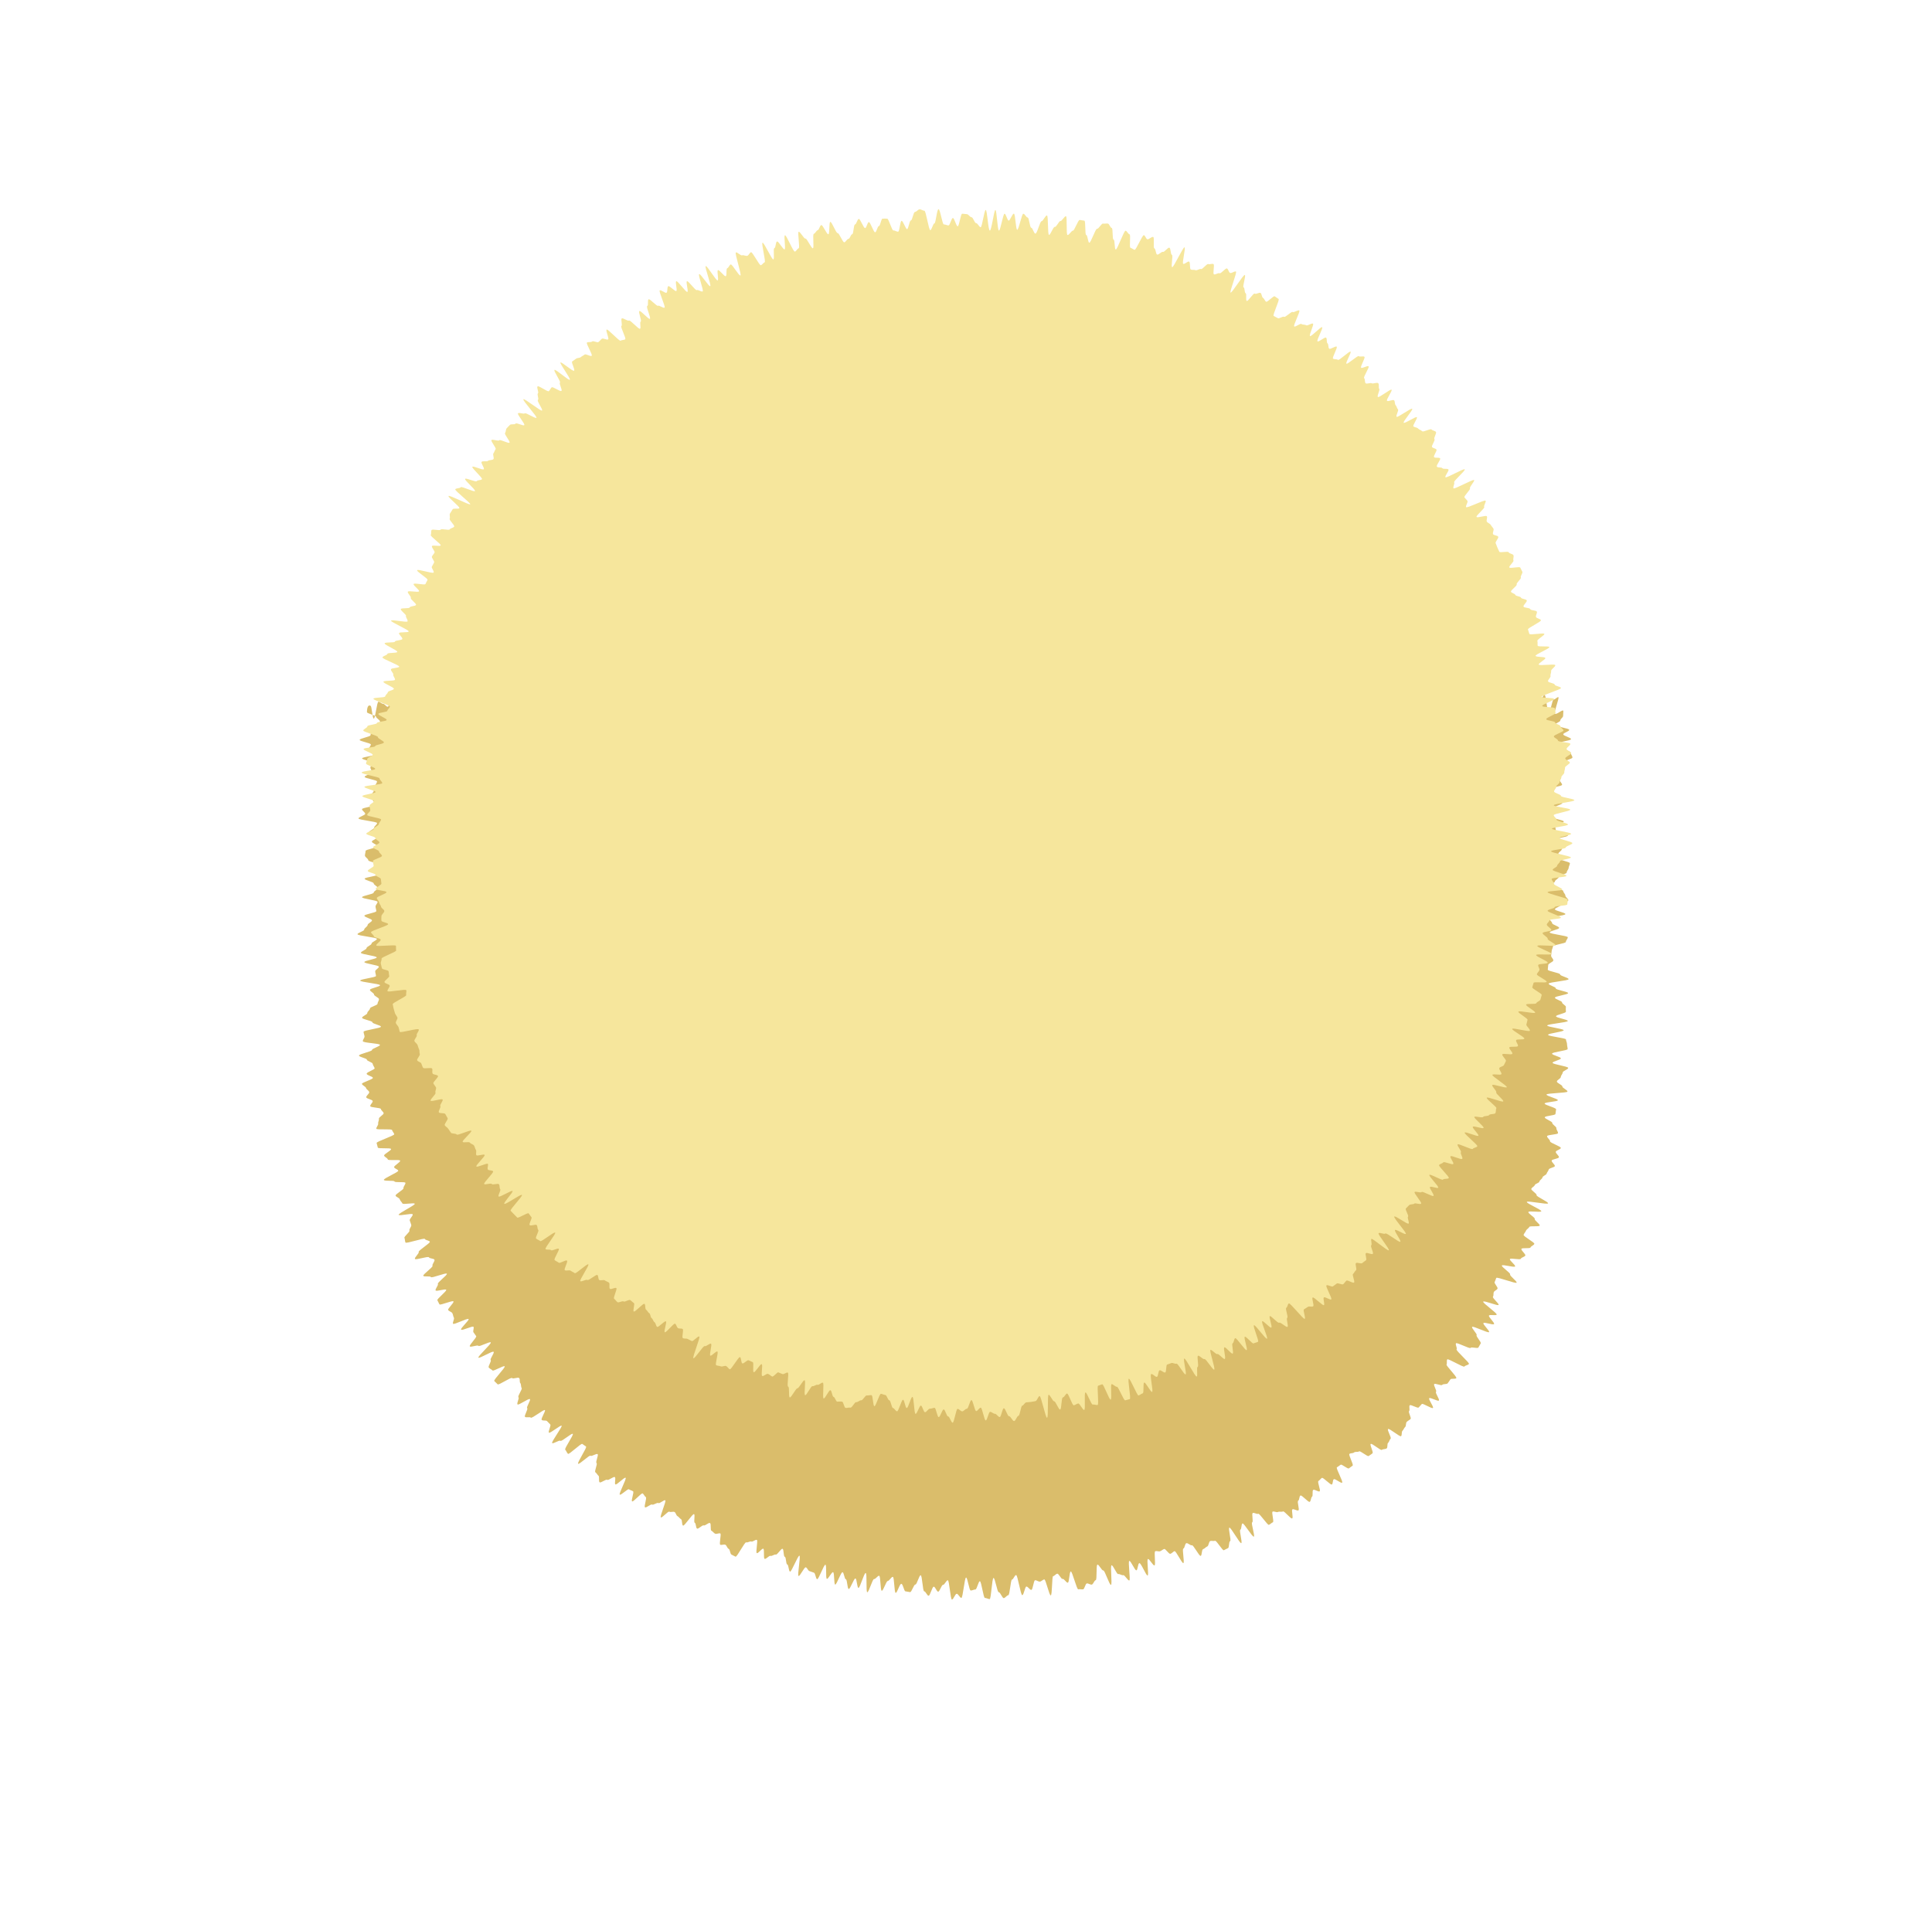 <?xml version="1.0" encoding="UTF-8"?>
<svg id="_圖層_2" data-name="圖層 2" xmlns="http://www.w3.org/2000/svg" viewBox="0 0 468.58 463.32">
  <defs>
    <style>
      .cls-1 {
        fill: #f6e69c;
        filter: drop-shadow(5px 20px 30px rgb(0 0 0 / 0.5));
      }

      .cls-2 {
        fill: #dabd6b;
      }
    </style>
  </defs>
  <path class="cls-2" d="M380.23,254.47c0,.38-3.79,.74-3.8,1.12s2.13,.77,2.13,1.15-2,.71-2,1.08,3.8,.86,3.79,1.24-1.31,.72-1.33,1.09-.45,.74-.47,1.12-.92,.7-.95,1.08,1.35,.84,1.33,1.21,1.27,.86,1.24,1.23-5.06,.36-5.09,.73,2.79,1,2.76,1.37-3.17,.44-3.21,.81,2.82,1,2.78,1.41-.12,.75-.16,1.12-2.54,.44-2.59,.81,1.87,1,1.82,1.36,1.05,.91,1,1.28,.44,.83,.39,1.2-2.59,.36-2.65,.73,.78,.89,.72,1.25,2.69,1.25,2.62,1.62-1.16,.57-1.23,.93,.83,.95,.76,1.32-1.67,.44-1.75,.81,.84,1,.77,1.33-1.4,.47-1.49,.84-.42,.67-.51,1-.94,.55-1,.91-.66,.61-.75,1-1,.5-1.12,.86-.74,.56-.84,.92,1.38,1.15,1.27,1.51,2.89,1.62,2.79,2-5-.71-5.15-.35,3.62,1.9,3.51,2.26-3-.17-3.13,.19,1.66,1.33,1.54,1.68,1.32,1.26,1.2,1.61-2.39,0-2.52,.33-.67,.56-.8,.91-.45,.63-.58,1,2.73,1.85,2.6,2.2-.79,.52-.93,.87-2.06,0-2.2,.35,1.09,1.27,.94,1.61-.94,.43-1.09,.78-2.49-.26-2.64,.08,1.41,1.44,1.25,1.78-3.05-.56-3.2-.22,2.17,1.82,2,2.16,1.73,1.67,1.57,2-4.77-1.49-4.93-1.15-.23,.7-.4,1,.87,1.27,.7,1.61-.7,.46-.88,.8,0,.81-.22,1.14,1.55,1.7,1.36,2-3.55-1.13-3.73-.8,3.46,2.83,3.27,3.15-1.68-.09-1.87,.23,1.43,1.74,1.23,2.06-2.37-.55-2.57-.23,1.56,1.86,1.36,2.18-3.89-1.57-4.1-1.26,1.28,1.71,1.08,2,1.19,1.7,1,2-.36,.68-.57,1-1.67-.22-1.89,.09-3.33-1.42-3.54-1.11,.36,1.15,.14,1.46,3.19,3.24,3,3.54-.86,.33-1.09,.63-3.93-2-4.16-1.73,0,1-.18,1.25,2.6,3,2.37,3.3-1.21,0-1.44,.31-.41,.65-.65,.94-1.08,.09-1.32,.38-1.71-.46-1.95-.18,.69,1.58,.44,1.87,.94,1.83,.69,2.11-2.09-.84-2.34-.56,1.15,2.08,.9,2.36-2.45-1.22-2.7-.95-.5,.57-.76,.84-1.9-.8-2.16-.53,.1,1.14-.16,1.4,.62,1.67,.35,1.93-.65,.42-.92,.69-.11,1-.38,1.23-.39,.69-.66,.94-.07,1.05-.34,1.3-2.87-2-3.15-1.73,.89,2.09,.61,2.34-.32,.77-.6,1-.06,1.09-.34,1.34-.9,.13-1.18,.37-2.41-1.68-2.7-1.44,.72,2,.43,2.27-.63,.43-.92,.66-2.05-1.35-2.34-1.12-.91,0-1.21,.26-.83,.12-1.12,.35,1.07,2.62,.77,2.85l-.9,.66c-.3,.22-1.74-1.1-2-.88s-.61,.41-.91,.63,1.58,3.51,1.27,3.72-1.66-1-2-.84-.18,1.07-.49,1.28-2.12-1.81-2.43-1.6-.51,.56-.83,.76,.61,2.3,.3,2.5-1.25-.55-1.56-.35,0,1.45-.29,1.65-.24,1.05-.56,1.25-1.92-1.72-2.25-1.53-.22,1.07-.55,1.26,.38,2.15,.06,2.34-1.13-.44-1.45-.25,.26,2-.07,2.2-1.9-1.87-2.23-1.69-.88-.05-1.21,.13-1-.26-1.31-.08,.41,2.4,.07,2.57-.62,.46-.95,.63-2.27-2.86-2.61-2.69-1-.35-1.32-.18,.2,2.11-.14,2.27,.74,3.3,.4,3.46-2.4-3.35-2.74-3.2-.19,1.36-.53,1.52,.56,3.11,.22,3.26-2.53-3.91-2.88-3.76,.53,3.12,.18,3.27-.17,1.56-.52,1.71-.68,.35-1,.5-1.79-2.43-2.14-2.29-.82-.07-1.17,.07-.36,1.17-.71,1.3-.6,.52-1,.65-.25,1.51-.6,1.64-1.77-2.71-2.12-2.58-1-.62-1.36-.5-.37,1.19-.72,1.31,.34,3.4,0,3.52-1.78-3-2.14-2.9-.6,.53-1,.64-1.17-1.27-1.52-1.16-.64,.44-1,.55-.8-.15-1.16,0,.18,3.32-.18,3.43-1.23-1.65-1.59-1.55,.28,3.92-.08,4-1.6-3.11-2-3-.35,1.65-.72,1.74-1.35-2.37-1.72-2.28,.35,4.65,0,4.74-1.1-1.37-1.47-1.28-.85-.35-1.22-.27-1.24-2.21-1.61-2.13,.22,4.67-.15,4.75-1.5-3.58-1.86-3.5-1.05-1.48-1.42-1.41-.05,3.7-.42,3.77-.58,1-.95,1.07-.83-.34-1.2-.28-.54,1.37-.91,1.43-.8-.09-1.17,0-1.44-4.39-1.81-4.33-.35,2.66-.72,2.72-.89-1-1.26-.91-.93-1.32-1.3-1.27-.67,.56-1,.6-.2,4.61-.58,4.66-1.2-3.92-1.57-3.87-.7,.49-1.07,.53-.79-.37-1.16-.33-.53,2.31-.91,2.34-.83-.85-1.2-.81-.6,2.05-1,2.08-1.11-4.89-1.49-4.87-.66,1.07-1,1.09-.53,3.78-.9,3.8-.73,.68-1.1,.7-.83-1.44-1.21-1.42-.89-3.49-1.27-3.47-.57,5.12-.94,5.13-.78-.29-1.15-.28-.85-4.05-1.22-4.05-.72,2-1.09,2-.75,.25-1.13,.25-.76-3.15-1.13-3.15-.77,4.94-1.14,4.94-.75-1-1.13-1-.79,1.41-1.16,1.4-.63-4.66-1-4.68-.77,1.12-1.15,1.11-.82,1.67-1.19,1.66-.69-1.19-1.07-1.21-.88,2.22-1.25,2.2-.7-1.06-1.07-1.08-.47-3.86-.85-3.89-.91,2.28-1.29,2.25-.91,1.88-1.28,1.84-.75-.15-1.12-.19-.58-1.78-1-1.82-1,2.23-1.37,2.19-.32-3.84-.69-3.88-.87,1-1.24,1-1.08,2.42-1.45,2.37-.26-3.59-.63-3.64-.87,.86-1.24,.8-1.27,3.25-1.64,3.2,0-4.61-.39-4.67-1.38,3.68-1.75,3.61-.37-2.21-.74-2.28-1.25,2.62-1.62,2.55-.34-2.29-.7-2.36-.44-1.64-.81-1.71-1.4,3-1.76,3-.16-2.88-.52-3-1.15,1.69-1.51,1.61,0-3.34-.36-3.43-1.63,3.6-2,3.51-.41-1.48-.78-1.58-.7-.27-1.07-.37-.55-.83-.91-.93-1.39,2.2-1.75,2.1,.57-4.82,.21-4.92-1.92,4-2.28,3.87-.31-1.63-.67-1.74-.24-1.75-.6-1.86-.2-1.82-.55-1.94-1.26,1.51-1.62,1.4-.92,.43-1.28,.31-1.08,.85-1.43,.73,0-2.34-.34-2.46-1.21,1.19-1.56,1.07,.33-3.08,0-3.21-1,.53-1.33,.4-.91,.32-1.26,.19-2.22,3.62-2.57,3.48-.68-.37-1-.51-.32-1.24-.67-1.38-.47-.85-.81-1-.88,.12-1.22,0,.3-2.59,0-2.74-.91,.21-1.25,.06-.56-.57-.9-.72,0-1.71-.36-1.87-1.16,.73-1.5,.57-1.28,.94-1.62,.78-.22-1.24-.56-1.41,.15-1.93-.19-2.1-2.34,3-2.67,2.78-.14-1.37-.47-1.55-.54-.58-.87-.75-.39-.84-.72-1-.92,.12-1.25-.07-1.73,1.56-2.06,1.38,1.4-4,1.07-4.15-1.35,.86-1.67,.67-1.2,.56-1.52,.37-1.4,.86-1.72,.67,.51-2.28,.19-2.48-.45-.69-.76-.89-2.25,2.13-2.56,1.93,.54-2.24,.23-2.45-.72-.27-1-.48-1.91,1.5-2.22,1.29,1.72-3.88,1.41-4.09-2.17,1.83-2.47,1.61,.17-1.55-.14-1.77-1.55,.88-1.85,.66-1.54,.82-1.84,.6,0-1.35-.26-1.57-.47-.65-.77-.87,.58-2,.28-2.24,.55-1.92,.26-2.15-1.42,.62-1.72,.39-2.69,2.17-3,1.94,2.21-3.93,1.92-4.17-.62-.4-.91-.64-3.18,2.64-3.47,2.4-.39-.72-.67-1,2.11-3.59,1.83-3.84-2.69,1.94-3,1.69-1.72,.79-2,.54,2.56-4,2.29-4.21-2.8,1.94-3.07,1.69,.58-1.74,.31-2-.51-.55-.78-.81-1,0-1.28-.29,1-2.12,.77-2.38-3.15,2.11-3.41,1.84-1.16,.07-1.42-.2,.79-1.84,.53-2.11,.92-1.92,.66-2.19-2.74,1.57-3,1.29,.48-1.48,.22-1.75,1-1.95,.78-2.23-.08-.92-.33-1.2,0-.94-.28-1.22-1.46,.3-1.71,0-3.25,1.81-3.5,1.52-.57-.51-.82-.8,2.76-3.27,2.52-3.56-2.71,1.26-2.94,1-.69-.41-.92-.71,.7-1.51,.47-1.81,.94-1.67,.71-2-3.46,1.71-3.69,1.41,3.25-3.39,3-3.69-2.76,1.13-3,.83-1.86,.42-2.08,.12,1.76-2.19,1.54-2.49-.44-.6-.65-.91,.18-1,0-1.33-2.77,1-3,.67,2-2.24,1.81-2.56-3.56,1.45-3.76,1.14,.39-1.16,.19-1.48-.18-.78-.38-1.1-.76-.42-1-.73,1.48-1.79,1.28-2.11-3.19,1-3.38,.72-.33-.7-.52-1,2.33-2.22,2.14-2.54-2.37,.48-2.56,.16,.72-1.26,.54-1.59,2.36-2.14,2.18-2.47-3.69,1.15-3.87,.82-1.68,0-1.85-.31,2.41-2.1,2.24-2.43,.64-1.15,.47-1.48-1.17-.24-1.34-.58-3.22,.73-3.39,.39,1.07-1.35,.91-1.69,2.85-2.14,2.7-2.48-1.06-.33-1.21-.67-4.55,1.21-4.7,.86-.11-.79-.25-1.13,1.36-1.41,1.21-1.76,.58-1,.44-1.4-.22-.71-.36-1.06,.85-1.14,.71-1.49-3.26,.47-3.4,.12,4-2.32,3.91-2.67-2.84,.26-3-.09-.53-.61-.65-1-.82-.51-1-.87,2-1.47,1.91-1.83,.58-1,.46-1.31-2.53,0-2.64-.32-2.47,0-2.58-.38,3.6-1.88,3.49-2.24-.94-.49-1-.85,1.56-1.21,1.46-1.57-2.93,.05-3-.31-.8-.57-.89-.93,1.78-1.23,1.69-1.59-3.13,0-3.22-.36-.2-.74-.29-1.1,4.37-1.78,4.28-2.14-.45-.64-.53-1-3.73,0-3.81-.32,.51-.88,.44-1.24,.25-.82,.18-1.19,1.22-1,1.15-1.35-.61-.64-.67-1-2.52-.33-2.58-.7,.65-.87,.59-1.24-1.51-.54-1.56-.91,.78-.88,.72-1.25-.72-.67-.77-1-.94-.66-1-1,2.7-1.09,2.66-1.46-1.47-.59-1.51-1,2-1,1.93-1.33-.43-.71-.47-1.08-1.38-.64-1.41-1-1.88-.62-1.91-1,3.18-1,3.16-1.36,1.94-.85,1.92-1.23-4.15-.47-4.15-.9,.43-.78,.41-1.15-.22-.75-.23-1.13,4.22-.86,4.21-1.23-2.06-.7-2.06-1.07-2.5-.72-2.51-1.1,1.26-.76,1.26-1.14,.66-.75,.66-1.12,1.82-.76,1.82-1.13,.36-.75,.36-1.12-1.2-.76-1.2-1.13-1-.75-1-1.13,2.46-.75,2.46-1.12-4.82-.75-4.82-1.13,3.83-.75,3.83-1.12-.19-.75-.19-1.13,.89-.75,.89-1.12-3.52-.75-3.52-1.12,3-.76,3-1.13-3.84-.75-3.84-1.12,1.37-.76,1.37-1.13,1.22-.75,1.22-1.12,1.29-.75,1.29-1.12-4.7-.76-4.7-1.13,1.62-.75,1.62-1.12,.83-.75,.83-1.12,1.06-.76,1.06-1.13-1.84-.75-1.84-1.12,2.89-.75,2.89-1.12-.19-.75-.19-1.12,.5-.76,.5-1.13-3.77-.75-3.77-1.12,2.82-.75,2.82-1.12,1-.75,1-1.12-1-.75-1-1.12-2.19-.76-2.19-1.13,3.67-.75,3.67-1.12-.8-.75-.8-1.12,.7-.75,.7-1.12-2.69-.76-2.69-1.13-.81-.75-.81-1.13,.16-.75,.16-1.12,2.87-.76,2.87-1.13-1.35-.76-1.35-1.13,1.46-.75,1.46-1.12-2.18-.76-2.18-1.13,1.27-.75,1.27-1.13,.72-.75,.72-1.12-4.51-.75-4.51-1.12,1.62-.76,1.62-1.13-.77-.75-.77-1.12,3.4-.75,3.4-1.12-.78-.75-.78-1.12-.38-.75-.38-1.12,.61-.75,.61-1.12,.34-.75,.34-1.12,.45-.76,.45-1.12-3-.76-3-1.12,1.79-.76,1.79-1.13-.4-.75-.4-1.12,.57-.76,.57-1.12-2.58-.76-2.58-1.12,3.94-.76,3.94-1.12-2.32-.76-2.32-1.12,.5-.76,.5-1.12-2.71-.76-2.71-1.12,2.63-.77,2.63-1.12,.27-.77,.27-1.12,2.15-.77,2.15-1.12-.12-.78-.12-1.12-.93-.79-.93-1.11-2.23-.83-2.23-1.12c0-1.31,.38-1.86,.85-1.56,.36,0,.42,3.1,.81,3.1s.74-4.08,1.12-4.08,.75,.5,1.13,.5,.74,.72,1.13,.72,.73-2.54,1.12-2.54,.75,4.68,1.13,4.68,.73-4.12,1.11-4.12,.75,.54,1.13,.54,.75,1.68,1.13,1.68,.74-1.46,1.12-1.46,.75,.79,1.12,.79,.76,2.92,1.14,2.92,.73-4.78,1.1-4.78,.75-.2,1.13-.2,.75,2.77,1.13,2.77,.75,1.12,1.13,1.12,.75,.11,1.13,.11,.73-1.53,1.11-1.53,.74-1.63,1.12-1.63,.76,3.34,1.14,3.34,.73-3.87,1.1-3.87,.76,1,1.13,1,.76,2.28,1.14,2.28,.75,.28,1.12,.28,.75-.51,1.12-.51,.75-1.35,1.12-1.35,.74-1.07,1.12-1.07,.75,.17,1.13,.17,.74-.94,1.12-.94,.76,3.52,1.14,3.51,.74-.51,1.12-.52,.76,1.88,1.13,1.88,.75-.34,1.13-.35,.75,.06,1.12,.06,.73-3.58,1.11-3.58,.76,2.14,1.13,2.14,.75-.41,1.13-.41,.75,.43,1.12,.43,.76,1.84,1.14,1.84,.72-5.52,1.09-5.52,.76,1.52,1.14,1.52,.74-.72,1.12-.72,.76,2.1,1.14,2.1,.73-2.13,1.11-2.14,.75-.5,1.12-.5,.78,5,1.16,5,.73-2.37,1.11-2.37,.73-2.56,1.11-2.56,.75,.7,1.13,.7,.75,.56,1.13,.56,.75,1.17,1.13,1.17,.73-2.45,1.11-2.45,.76,1.78,1.13,1.77,.75,.18,1.12,.18,.76,.9,1.13,.89,.75-.17,1.12-.18,.76,1.27,1.13,1.27,.72-4.07,1.1-4.07,.78,5.05,1.15,5.05,.73-3.45,1.1-3.46,.77,2.78,1.14,2.78,.73-4.1,1.1-4.1,.75,.86,1.13,.86,.75,.64,1.12,.64,.77,3.62,1.15,3.62,.72-5.33,1.09-5.33,.76,2.17,1.14,2.17,.74-.34,1.12-.35,.74-1.18,1.12-1.18,.75,1.68,1.13,1.68,.75,1.14,1.13,1.14,.75-.08,1.12-.08,.76,.93,1.13,.93,.74-2.32,1.11-2.32,.75-1.36,1.12-1.36,.76,2.06,1.14,2.06,.75,1.45,1.13,1.44,.73-3.14,1.11-3.14,.77,3.84,1.14,3.84,.74-1.55,1.12-1.55,.76,1.62,1.13,1.62,.74-2.06,1.12-2.06,.74-1.94,1.11-1.94,.76,2.09,1.14,2.09,.74-2.24,1.11-2.24,.76,1.91,1.14,1.9,.76,2.49,1.14,2.49,.72-5.44,1.09-5.44,.77,2.77,1.14,2.76,.76,1.21,1.14,1.21,.73-4.18,1.1-4.18,.78,5.28,1.16,5.28,.75,.4,1.12,.39,.74-3.58,1.11-3.58,.76,.89,1.13,.88,.76,1.28,1.14,1.28,.75,.94,1.13,.94,.73-2.45,1.11-2.46,.75-.53,1.12-.53,.76,2.37,1.14,2.37,.73-3.72,1.1-3.73,.76,2,1.14,2,.75,.21,1.12,.2,.77,2.56,1.14,2.56,.73-5.4,1.1-5.4,.78,5.18,1.15,5.18,.75-.17,1.13-.17,.73-3.43,1.11-3.43,.76,2.4,1.13,2.39,.76,.39,1.13,.38,.76,.51,1.13,.5,.75-.56,1.13-.57,.75,.68,1.13,.68,.73-4.29,1.1-4.29,.77,3,1.14,3,.75-1.07,1.13-1.07,.73-2.83,1.11-2.83,.77,4.51,1.15,4.51,.74-.63,1.12-.63,.76,1,1.13,1,.75-1,1.12-1,.76,1.66,1.14,1.66,.73-4.51,1.11-4.51,.76,3.46,1.14,3.45,.75-.6,1.12-.6,.76-.06,1.13-.06,.75-.72,1.13-.72,.75,.87,1.13,.87,.76,1.35,1.14,1.35,.73-4.7,1.11-4.7,.75-.28,1.12-.28,.76-.14,1.13-.14,.75-.37,1.13-.37,.77,4.48,1.15,4.48,.75,.41,1.13,.41,.75-2.53,1.12-2.53,.76,1.14,1.14,1.13,.76,2.08,1.14,2.08,.74-1.56,1.12-1.56,.76,.83,1.13,.83,.75-1.41,1.13-1.41,.74-2.25,1.12-2.25,.76,2.18,1.14,2.18,.75-.73,1.12-.73,.77,2.16,1.14,2.15,.74-3.19,1.12-3.19,.76,1.6,1.14,1.6,.74-3.17,1.12-3.17,.76,2.21,1.13,2.21,.75-1.66,1.13-1.66,.76,2,1.14,2,.74-1.44,1.12-1.44,.77,3.3,1.14,3.29,.76-.33,1.13-.34,.76,.1,1.13,.1,.76,.74,1.14,.74,.74-3.62,1.12-3.62,.75-.82,1.12-.82,.76,2.29,1.14,2.29,.76,.14,1.13,.14,.75-2.08,1.13-2.08,.76,1.36,1.13,1.36,.77,3.48,1.14,3.48,.75-3.08,1.13-3.08,.75-.13,1.13-.13,.75-1.69,1.12-1.69,.77,3.83,1.14,3.82,.76,.77,1.14,.77,.75-.67,1.12-.67,.75-4.55,1.13-4.55,.76,5.33,1.14,5.33,.75-2.64,1.12-2.64,.76-1.4,1.13-1.41,.76,3.73,1.14,3.73,.75-4.76,1.12-4.76,.76,.49,1.13,.49,.76-.49,1.14-.49,.75,2,1.13,2,.75-2.22,1.13-2.22,.75,2.37,1.13,2.37,.69-1.67,1.08-1.67,.76,.52,1.13,.52,.76,4,1.14,4,.75-.55,1.13-.55,.75,.44,1.13,.44,.75-4.57,1.13-4.57,.75,.59,1.13,.59,.75-1.16,1.13-1.16,.75,.27,1.13,.27,.75,2,1.13,2,.75-.47,1.13-.47,.76,3.39,1.13,3.39,.76-3.94,1.13-3.94,.76,3.81,1.13,3.81,.76-5.35,1.13-5.35,.78,2.02,1.13,2.02,.76,.32,1.13,.32,.76-.45,1.13-.45,.76,1.69,1.13,1.69,.76-2.6,1.13-2.6,.76,3.43,1.13,3.43,.76-4,1.14-4,.75,3.13,1.12,3.13,.75,1.26,1.13,1.26,.75,.1,1.13,.1,.76-3.82,1.13-3.82,.76,1.47,1.13,1.47,.76-2.35,1.14-2.35,.74,4.28,1.12,4.28,.75-1.81,1.13-1.81,.75,1.81,1.12,1.81,.76-3.17,1.14-3.17,.75,1.21,1.13,1.22,.74,2.84,1.12,2.84h1.12c.38,0,.77-3.8,1.14-3.8s.76-.67,1.13-.67,.74,4.37,1.12,4.37,.75,.23,1.12,.23,.77-2.71,1.14-2.71,.77-2.45,1.14-2.45,.74,2.62,1.12,2.62,.75-1.32,1.13-1.32,.75,1.23,1.12,1.23,.74,1.86,1.12,1.86,.75,.14,1.13,.14,.76-1.61,1.14-1.6,.77-2,1.14-2,.76-.79,1.14-.79,.72,4.71,1.1,4.71,.77-2.46,1.15-2.46,.76-.89,1.13-.88,.76-.53,1.14-.52,.74,.71,1.12,.72,.77-1.63,1.14-1.62,.74,2.28,1.11,2.28,.74,1.53,1.11,1.53,.78-2.87,1.16-2.87,.72,2.89,1.09,2.89,.75,.5,1.12,.5,.75-.21,1.13-.2,.76-.75,1.13-.74,.73,1.58,1.1,1.59,.75-.2,1.12-.19,.79-2.56,1.16-2.55,.75,.73,1.12,.74,.72,2.57,1.09,2.58,.8-3.42,1.17-3.41,.79-2.09,1.16-2.08,.67,5,1,5,.8-2.77,1.17-2.76,.76-.77,1.13-.76,.79-1.42,1.16-1.42,.65,4.55,1,4.55,.83-3.41,1.2-3.4,.77-.59,1.13-.58-1.21,3.95-.84,4c.37,.42,2.08-1.31,2.06-.58,0,.31-.05,.68-.06,1.12s-.66,.69-.67,1.1-1.3,.69-1.31,1.09,3.47,.81,3.46,1.21-1.43,.69-1.44,1.08,1.89,.78,1.88,1.17-3.18,.66-3.18,1,1.44,.78,1.43,1.16,1.7,.78,1.69,1.16,.4,.75,.4,1.13-2,.69-2,1.07-3.25,.68-3.26,1,.43,.76,.42,1.14,.75,.76,.75,1.14,1,.76,1,1.13,.59,.76,.58,1.14-3.08,.67-3.09,1,.21,.75,.21,1.13,1.93,.78,1.92,1.16,1,.76,1,1.14-1.8,.71-1.81,1.08-.39,.74-.4,1.12-.67,.73-.68,1.1,3.27,.81,3.26,1.19-2.06,.71-2.07,1.08,.14,.75,.14,1.13,2.93,.8,2.93,1.18-3.36,.68-3.36,1.06,3.4,.81,3.4,1.18-1.52,.72-1.53,1.1-.84,.73-.84,1.1,.08,.75,.08,1.12,2.74,.8,2.74,1.17-.3,.74-.31,1.12-.47,.73-.47,1.11-1.91,.71-1.91,1.09-.94,.73-.95,1.11-1.79,.72-1.8,1.09,3.83,.81,3.82,1.19,.52,.75,.52,1.13,.72,.76,.72,1.13-1.78,.72-1.78,1.1-1.46,.72-1.47,1.1,2.55,.78,2.54,1.16-3.92,.69-3.93,1.07,.71,.76,.71,1.13,1.71,.77,1.7,1.15-2.29,.72-2.29,1.1,4.4,.8,4.39,1.18-.46,.74-.47,1.12-3.13,.71-3.14,1.09-.29,.75-.3,1.12-.13,.76-.14,1.13,.55,.76,.54,1.14-1.24,.74-1.24,1.12-.11,.75-.11,1.13,3,.78,3,1.16,2.05,.77,2.05,1.15-4.83,.71-4.83,1.09,1.73,.76,1.72,1.14,3,.78,3,1.15-3.21,.73-3.21,1.11,1.73,.76,1.73,1.14,1,.76,.94,1.13,0,.75,0,1.13-2.39,.74-2.4,1.11,2.86,.77,2.86,1.14-5,.73-5,1.1,4,.77,4,1.15-3.79,.74-3.79,1.11,4.35,.76,4.35,1.13,.26,.75,.25,1.12,.15,.82,.15,1.19Z"/>
  <path class="cls-1" d="M376.84,197.75c0,.37,.7,.74,.7,1.11s2.75,.78,2.75,1.16-3.88,.67-3.89,1,4.66,.88,4.65,1.25-2.82,.66-2.84,1,3.15,.89,3.14,1.26-1.58,.69-1.6,1.07-3.53,.54-3.55,.91,4.8,1.15,4.8,1.49-2.62,.57-2.64,.94-.67,.7-.7,1.07-1.05,.65-1.08,1,3.38,1.08,3.34,1.45-3.53,.39-3.57,.76,.59,.81,.55,1.18,2,1,2,1.37-3.51,.3-3.56,.67,4.95,1.43,4.9,1.81-.07,.76-.12,1.14-3,.31-3.07,.68-1.64,.49-1.7,.86,3.3,1.31,3.23,1.68-2.72,.29-2.79,.66-.57,.64-.64,1,1.17,1,1.1,1.35-2,.35-2.1,.72,1.29,1,1.21,1.39,2,1.21,1.94,1.58-4.37-.22-4.45,.15,3.53,1.59,3.44,1.95-3.63-.11-3.72,.26,2.89,1.48,2.8,1.85-2.19,.21-2.29,.57,.38,.87,.28,1.23-.51,.63-.62,1,2.48,1.48,2.38,1.85-3.06-.11-3.17,.25-.22,.71-.32,1.07,2.4,1.52,2.29,1.88-.19,.74-.31,1.1-.84,.52-1,.88-2.35,0-2.47,.36,2.31,1.59,2.19,1.94-3.94-.59-4.07-.24,2.35,1.63,2.22,2-.15,.75-.28,1.1,1,1.18,.84,1.53-4.14-.8-4.27-.45,3.08,2,2.94,2.37-1.9,0-2,.39,.58,1.06,.44,1.4-1.94,0-2.08,.34,.88,1.19,.73,1.54-2.27-.2-2.43,.14,1,1.27,.87,1.61-.33,.67-.49,1-.95,.37-1.11,.71,.66,1.14,.5,1.48-2-.16-2.18,.17,3.66,2.67,3.49,3-3.34-.85-3.51-.52,1.12,1.42,.95,1.76,1.88,1.86,1.7,2.19-3.84-1.21-4-.88,2.51,2.24,2.33,2.56-.05,.86-.24,1.18-1.32,.13-1.51,.46-1.26,.14-1.45,.46-1.95-.28-2.14,0,2.43,2.34,2.24,2.66-2.41-.59-2.61-.27,1.55,1.86,1.35,2.17-3.12-1.08-3.32-.76,3.27,3,3.06,3.32-.9,.33-1.11,.64-3.45-1.4-3.66-1.09,1,1.59,.79,1.9,.55,1.29,.33,1.6-2.63-.92-2.85-.62,.89,1.56,.67,1.86-2.22-.69-2.44-.38-.78,.34-1,.64,2.58,2.86,2.35,3.16-1.17,.07-1.4,.37-3.07-1.44-3.3-1.14,2.37,2.81,2.14,3.1-1.78-.46-2-.16,1.09,1.85,.86,2.14-2.65-1.21-2.89-.92-1.46-.26-1.7,0,1.82,2.52,1.58,2.81-1.41-.23-1.65,0-1,.1-1.27,.38-.52,.52-.77,.8,.77,1.71,.52,2,.39,1.39,.13,1.66-3.21-2-3.47-1.7,3.06,3.93,2.8,4.2-2.36-1.21-2.62-.94,1.55,2.58,1.29,2.85-3.36-2.28-3.63-2-1.37-.34-1.64-.07,2.75,3.88,2.48,4.14-4-3-4.22-2.76,.22,1.3-.05,1.56,.66,1.8,.38,2.06-1.39-.41-1.67-.16,.33,1.48,0,1.73-.62,.44-.9,.68-1.22-.25-1.51,0,.31,1.5,0,1.74-.43,.66-.71,.9,.53,1.83,.24,2.07-1.56-.69-1.85-.45-.48,.62-.77,.85-1.27-.38-1.57-.15-.61,.44-.91,.67-1.29-.46-1.59-.23,1.46,3.18,1.17,3.4-1.48-.7-1.78-.47,.27,1.65,0,1.87-2.43-2.07-2.73-1.85,.43,1.91,.12,2.12-1-.07-1.28,.14-.64,.4-.95,.61,.49,2.09,.18,2.3-3.53-3.95-3.85-3.74-.3,.87-.62,1.07,.55,2.21,.23,2.42,.37,2,.05,2.19-1.63-1.19-2-1-2-1.79-2.28-1.59,.69,2.58,.36,2.77-1.87-1.72-2.2-1.53,1.49,4.05,1.16,4.23-2.83-3.46-3.16-3.27,1.28,3.81,1,4-.75,.23-1.08,.41-1.81-1.79-2.14-1.61,.77,3.06,.44,3.24-2.44-3.07-2.77-2.9-.28,1.08-.62,1.25,.33,2.32,0,2.49-1.65-1.67-2-1.51,.44,2.65,.1,2.81-1.47-1.34-1.81-1.19-1.33-1.12-1.67-1,1.26,4.62,.91,4.78-2-2.71-2.37-2.56-1.22-.95-1.56-.8,.27,2.54-.08,2.69,.09,2.21-.25,2.35-2.64-4.5-3-4.36,.66,3.7,.31,3.83-1.86-2.74-2.21-2.6-.89-.28-1.24-.14l-1,.36c-.35,.13-.14,1.79-.49,1.92s-1-.64-1.36-.52-.28,1.46-.64,1.58-1-.79-1.4-.67,.58,4.21,.22,4.32-1.54-2.38-1.9-2.26,0,2.51-.38,2.62-.67,.41-1,.52-2-4.17-2.36-4.07,.59,4.84,.23,4.95l-1.11,.29c-.36,.09-1.68-3.38-2-3.29s-1-.72-1.31-.62,.14,3.65-.22,3.74-1.69-3.81-2.05-3.72-.69,.27-1,.36,.26,4.58-.11,4.66-.82-.19-1.19-.11-1.39-3-1.76-2.93,.07,4.17-.3,4.24-1.09-1.64-1.46-1.57-.7,.38-1.07,.45-1.27-2.92-1.64-2.86-.6,.88-1,.94-.3,2.89-.67,2.95-1.07-2-1.44-2-1-1.63-1.35-1.58,0,5.52-.38,5.57-1.43-5.31-1.81-5.26-.6,1.17-1,1.22-.72,.16-1.1,.2l-1.11,.1c-.37,0-.67,.77-1,.81s-.55,2.42-.92,2.46-.67,1.24-1.05,1.27-.85-1.21-1.23-1.18-.88-1.94-1.26-1.92-.63,2.1-1,2.12-.8-.81-1.17-.79-.78-.48-1.16-.47-.68,2.07-1.06,2.08-.84-3.1-1.22-3.09-.73,.83-1.1,.83-.78-2.66-1.15-2.66-.73,2.09-1.11,2.09-.75,.63-1.13,.63-.74-.59-1.12-.6-.82,3.36-1.2,3.35-.72-1.51-1.1-1.52-.7-1.68-1.07-1.69-.84,1.88-1.21,1.86-.65-2.23-1-2.25-.76,.24-1.14,.21-.81,.87-1.18,.85-.64-1.57-1-1.6-.91,2-1.29,2-.38-4.07-.76-4.11-1,2.73-1.38,2.69-.54-2-.91-2-1.07,2.84-1.44,2.8-.67-.76-1-.8-.52-1.83-.89-1.88-.57-1.22-.95-1.27-.7-.24-1.07-.29-1.21,3-1.58,3-.34-2.61-.71-2.67-.77,.12-1.14,.06-1,1.25-1.34,1.18-.86,.52-1.23,.45-1,1.41-1.41,1.33-.81,.13-1.17,.06-.48-1.43-.85-1.51-.79,0-1.15,0-.54-1.06-.9-1.15-.41-1.53-.78-1.62-1.27,2.07-1.63,2,.16-3.74-.2-3.83-.91,.61-1.28,.51-.88,.43-1.24,.33-1.4,2.28-1.77,2.18,.22-3.51-.14-3.61-1.38,2-1.74,1.95-1.49,2.32-1.85,2.21,0-2.5-.39-2.61,.27-3.3-.09-3.41-.93,.48-1.28,.36-.68-.29-1-.41-1.18,1.16-1.53,1-.61-.52-1-.64-1,.64-1.38,.51,.21-2.72-.14-2.86-1.57,2.07-1.92,1.94,.09-2.3-.26-2.44-.66-.31-1-.45-1.17,.9-1.51,.76-.23-1.37-.58-1.52-2.13,3.1-2.47,2.95-.55-.64-.9-.79-.93,.23-1.27,.08-.79-.12-1.13-.28,.63-3.16,.29-3.32-1.36,1.12-1.7,1,.49-2.73,.15-2.89-1.18,.74-1.52,.57-2.4,3.12-2.74,2.95,1.76-5.1,1.42-5.27-1.49,1.26-1.82,1.09-.67-.33-1-.5-.83,0-1.16-.21,.27-2-.06-2.21-.82,0-1.14-.23-.36-.86-.69-1.05-2.16,2.26-2.49,2.07,.58-2.45,.26-2.64-1.79,1.53-2.11,1.34-.32-.93-.64-1.13-.39-.78-.71-1-.25-1-.57-1.19-.46-.64-.77-.85-.08-1.22-.4-1.42-2.27,2.07-2.58,1.86,.35-1.85,0-2.07-.55-.49-.86-.7-1.29,.54-1.6,.33-1.2,.39-1.5,.17-.5-.6-.81-.82,.83-2.38,.53-2.6-1.24,.42-1.54,.19,.05-1.29-.25-1.51-.69-.31-1-.54-1.05,.14-1.35-.1-.16-1-.46-1.21-2.13,1.45-2.42,1.21-1.42,.53-1.71,.29,2.23-3.84,1.94-4.08-3,2.38-3.29,2.14-.7-.36-1-.6-1.12,.12-1.41-.13,.81-2,.53-2.3-1.7,.74-2,.49-.7-.37-1-.63,1.28-2.49,1-2.74-1.6,.59-1.87,.33-1.06,0-1.33-.26,2.6-3.73,2.33-4-3.35,2.32-3.62,2.06-.73-.35-1-.62,.78-1.82,.52-2.09-.13-.91-.39-1.18-1.43,.32-1.69,0,.67-1.65,.42-1.92-.41-.63-.67-.91-2.53,1.28-2.78,1-.55-.54-.8-.82-.54-.53-.79-.82,3-3.56,2.74-3.84-4,2.44-4.27,2.16,2.19-2.82,2-3.11-3.14,1.62-3.38,1.33,.61-1.47,.38-1.77-.07-.9-.31-1.2-1.51,.24-1.74-.06-1.61,.27-1.84,0,2.4-2.78,2.17-3.08-1.05-.14-1.27-.44,.17-1.06,0-1.36-2.57,.93-2.79,.63,2.2-2.49,2-2.8-1.81,.36-2,.05,.09-1-.12-1.28-.24-.74-.45-1.05-.77-.38-1-.7-1.55,.11-1.75-.2,2.31-2.38,2.1-2.69-3.35,1.24-3.55,.92-1.22-.14-1.41-.46-.45-.63-.65-.95-.64-.51-.83-.83,.88-1.41,.69-1.73-.38-.66-.56-1-1.39-.09-1.57-.41,.54-1.19,.36-1.52,.73-1.26,.55-1.59-2.72,.61-2.9,.28,1.35-1.58,1.18-1.92,.28-1,.11-1.32-.46-.61-.62-.95,1.27-1.47,1.11-1.81-1.14-.26-1.31-.6,.05-.85-.11-1.19-2,.14-2.2-.2-.28-.71-.43-1.05-.89-.43-1-.77,.79-1.18,.64-1.53,0-.8-.18-1.14-.24-.72-.38-1.06-.6-.57-.74-.92,.7-1.09,.56-1.43,.62-1,.48-1.39-4.47,.92-4.6,.57-.16-.76-.29-1.11-.52-.63-.65-1,.5-1,.37-1.35-.44-.65-.57-1-.2-.74-.32-1.09-.13-.76-.25-1.12,3.4-1.9,3.28-2.25,.13-.81,0-1.17-4.43,.58-4.54,.22,.63-1,.52-1.35-1.15-.46-1.25-.82,1.25-1.14,1.15-1.5-.07-.77-.16-1.13-1.53-.38-1.62-.75-.16-.75-.26-1.11,.26-.85,.17-1.21,3.64-1.65,3.55-2,0-.76-.06-1.12-4.68,.28-4.76-.09,1.13-1,1.06-1.39-1.57-.45-1.64-.82-.64-.65-.71-1,4.23-1.58,4.17-1.95-1.56-.47-1.63-.84,0-.76,0-1.13,.75-.88,.69-1.25-.72-.64-.78-1-.43-.68-.48-1.06-.51-.68-.56-1.05,2.4-1.07,2.35-1.44-2.57-.42-2.61-.79,1.42-.92,1.38-1.3-.1-.73-.14-1.1-1.27-.61-1.3-1-1.82-.58-1.86-.95,1.45-.89,1.42-1.26-.16-.74-.19-1.12,2.23-.9,2.2-1.28-.69-.69-.71-1.06-1.42-.66-1.44-1,1.55-.82,1.54-1.19-1-.7-1-1.08-2.17-.68-2.18-1.05,1.81-.8,1.8-1.18,1.23-.76,1.23-1.14,.55-.74,.55-1.11-3.37-.74-3.37-1.11,.75-.76,.75-1.13-.19-.76-.18-1.13,1.07-.73,1.07-1.1-2.81-.84-2.8-1.21,3.18-.65,3.2-1-2.72-.87-2.71-1.24,4.3-.54,4.32-.91-.67-.78-.65-1.15-4.35-1-4.33-1.41,3.25-.53,3.28-.9-2.26-.94-2.23-1.31,.29-.74,.32-1.12,1.26-.64,1.3-1-2.25-1-2.21-1.37,2.81-.4,2.81-.72,2-.5,2.1-.87-1.48-.94-1.43-1.31-3.61-1.25-3.56-1.62,1-.64,1-1,2.25-.43,2.31-.8,2.3-.38,2.36-.75-2.1-1.1-2-1.47,2.1-.39,2.17-.76,.55-.64,.62-1-4.06-1.54-4-1.91,2.79-.21,2.86-.58,.56-.64,.64-1,1.37-.46,1.46-.83-2.61-1.34-2.53-1.71,2.71-.13,2.8-.49-.5-.88-.41-1.24-.66-.93-.56-1.29,1.86-.28,2-.64-4.15-1.88-4.06-2.25,1.09-.49,1.19-.85,2.3-.13,2.41-.49-3.19-1.71-3.08-2.07,2.4-.08,2.51-.43,1.67-.27,1.79-.63-.91-1.07-.8-1.42,2.22-.06,2.34-.41-4.4-2.27-4.28-2.62,3.87,.53,4,.17-.5-1-.38-1.32-1.38-1.3-1.25-1.65,2-.05,2.16-.41,1.39-.26,1.52-.61-1.4-1.34-1.26-1.69-.86-1.15-.72-1.5,2.58,.24,2.72-.11-1.46-1.41-1.31-1.76,2.72,.34,2.86,0,.35-.65,.51-1-2.69-2-2.53-2.35,3.8,.9,4,.56-.58-1.08-.43-1.42,.39-.63,.55-1-.68-1.15-.52-1.48,.47-.61,.63-.94-.79-1.24-.63-1.57,2,.15,2.12-.18-2.59-2.2-2.41-2.53,0-.85,.2-1.18,2,.23,2.2-.1,2,.25,2.2-.07,.9-.34,1.08-.67-1.27-1.58-1.09-1.91-.12-.94,.07-1.26,.43-.62,.62-1,1.46,0,1.66-.31-2.83-2.62-2.63-2.94,5.06,2.27,5.26,2-3.82-3.31-3.62-3.63,1.12-.19,1.32-.5,3.24,1.23,3.45,.92-2.6-2.64-2.39-2.95,2.61,.86,2.82,.55,1.06-.17,1.27-.48-2.56-2.71-2.34-3,2.56,.9,2.78,.59-.75-1.47-.53-1.78,1.33,0,1.55-.25,1.09-.12,1.32-.42-.23-1.11,0-1.4,.3-.72,.53-1-1.23-1.93-1-2.22,1.65,.34,1.88,.05,2.25,.86,2.49,.57-1.32-2-1.08-2.34,.15-.86,.39-1.14,.54-.54,.79-.82,1.12,0,1.37-.31,1.86,.64,2.11,.36-1.77-2.58-1.52-2.86,1.39,.24,1.65,0,2.57,1.35,2.82,1.08-3.43-4.23-3.17-4.5,4.27,3,4.53,2.74-1.31-2.29-1-2.56-.28-1.33,0-1.6-.36-1.43-.09-1.7,2.47,1.42,2.74,1.16,.41-.66,.68-.92,2.1,1.12,2.37,.86-.62-1.73-.35-2-1.61-2.83-1.33-3.09,3.44,2.64,3.72,2.39-2.55-4-2.27-4.2,3,2.26,3.3,2-.75-2-.46-2.24,.64-.41,.93-.66,.86-.14,1.15-.39,.65-.39,.94-.63,1.41,.54,1.71,.3-1.44-3-1.15-3.21,1,0,1.26-.26,1.24,.36,1.54,.13,.52-.56,.82-.79,1.22,.37,1.52,.15-.66-2.15-.36-2.38,3.08,2.92,3.39,2.7,.81-.12,1.11-.34-1.22-3-.92-3.22-.21-1.63,.09-1.84,1.43,.72,1.74,.51,2.37,2.18,2.68,2-.14-1.54,.17-1.75-.64-2.34-.32-2.55,2.23,2.09,2.55,1.89-1-2.91-.64-3.11,0-1.43,.32-1.63,2,1.76,2.29,1.57,1.26,.64,1.58,.45-1.49-4-1.16-4.19,1.32,.75,1.64,.57,.09-1.4,.42-1.58,1.63,1.34,1.95,1.16-.33-2.19,0-2.37,2.35,2.76,2.68,2.59-.42-2.42-.09-2.59,2.06,2.34,2.39,2.16,1.07,.48,1.41,.31-1.18-4-.84-4.19,2.34,3.09,2.68,2.92-1.43-4.71-1.09-4.87,2.55,3.64,2.89,3.48-.26-2.33,.08-2.49,1.55,1.61,1.89,1.46,0-1.78,.37-1.93,.49-.78,.83-.92,2,2.82,2.35,2.68-1.44-5.45-1.1-5.59,1.17,.84,1.52,.7,.92,.24,1.27,.11,.53-.73,.88-.87,2.05,3.3,2.4,3.17,.56-.59,.91-.72-.86-4.62-.51-4.75,2.27,4.18,2.62,4.05-.11-2.6,.25-2.72,.29-1.52,.65-1.63,1.46,2,1.82,1.92-.26-3.3,.1-3.42,2,4.06,2.4,3.95,.56-.7,.92-.8-.33-3.85,0-4,1.29,1.75,1.65,1.65,1.44,2.45,1.8,2.35-.14-3.42,.23-3.51,.58-.79,.94-.88,.51-1.15,.87-1.24,1.34,2.32,1.71,2.23,.11-2.88,.47-3,1.41,2.8,1.78,2.72,1.26,2.32,1.62,2.24,.59-.76,1-.84,.54-1.06,.91-1.13,.32-2.3,.69-2.37,.54-1.27,.91-1.34,1.17,2.28,1.54,2.22,.53-1.39,.9-1.45,1.16,2.53,1.53,2.47,.54-1.45,.91-1.51,.51-1.74,.88-1.79,.77,0,1.14,0,1.13,2.91,1.5,2.86,.78,.33,1.15,.29,.46-2.57,.83-2.62,1,2.06,1.34,2,.55-2.08,.92-2.11,.58-2,1-2.06,.72-.6,1.1-.63,.79,.35,1.17,.33,1.06,4.74,1.43,4.72,.65-1.61,1-1.63,.59-3.44,1-3.46,.92,3.72,1.29,3.7,.75,.25,1.13,.24,.69-1.78,1.07-1.79,.78,2,1.16,2,.71-3.05,1.09-3.05,.76,.11,1.14,.11,.75,.75,1.13,.75,.73,1.43,1.11,1.43,.72,.94,1.09,1,.87-4.21,1.24-4.2,.58,5,1,5,1-5,1.34-5,.5,5,.87,5,1-4.11,1.36-4.08,.66,1.64,1,1.66,.89-1.71,1.26-1.68,.44,3.88,.81,3.91,1.1-3.92,1.48-3.89,.68,.88,1.05,.92,.5,2.44,.88,2.48,.58,1.38,1,1.42,1.11-3,1.48-3,.95-1.45,1.32-1.4,.13,4.66,.5,4.71,1-2,1.41-1.94,1-1.46,1.35-1.41,1-1.24,1.35-1.18,0,4.5,.38,4.56,1-1.13,1.32-1.06,1.26-2.65,1.63-2.59,.76,.1,1.13,.17,.09,3.41,.46,3.48,.38,1.79,.74,1.87,1.51-3.46,1.88-3.38,1.09-1.34,1.45-1.26,.81-.07,1.18,0,.56,1,.92,1.06,.1,2.74,.46,2.83,.17,2.31,.53,2.4,2-4.66,2.38-4.56,.58,.77,.95,.87-.12,3.16,.24,3.27,.66,.4,1,.5,1.89-3.67,2.25-3.56,.51,.94,.87,1,1-.68,1.38-.57-.06,2.65,.29,2.77,.33,1.39,.68,1.51,1.06-.78,1.41-.66,1.22-1.18,1.57-1,.24,1.59,.59,1.72-.28,2.9,.07,3,2.68-5,3-4.82-.67,3.83-.32,4,1.07-.68,1.42-.54,.08,1.78,.43,1.93,.79,0,1.14,.15,1-.42,1.33-.27,1.41-1.36,1.76-1.21,.91-.17,1.25,0-.22,2.33,.12,2.49,1-.42,1.36-.26,1.46-1.32,1.8-1.16,.41,.91,.75,1.08,1.1-.5,1.43-.34-1.63,5-1.29,5.11,3.11-4.45,3.44-4.28-.63,2.88-.3,3,.17,1.28,.5,1.45-.06,1.67,.27,1.85,1.61-2,1.94-1.77,1.06-.35,1.39-.17,.28,1,.61,1.2,.44,.74,.76,.93,1.76-1.49,2.08-1.3,.62,.45,.94,.64-1.51,3.91-1.19,4.11,.64,.34,1,.54,1.2-.52,1.52-.32,1.77-1.37,2.09-1.17,1.29-.58,1.6-.37-1.54,3.66-1.23,3.87,1.45-.81,1.76-.59,.83,.1,1.14,.31,1.35-.6,1.65-.39-1,2.74-.72,3,2.64-2.36,2.94-2.14-1.43,3.21-1.12,3.43,1.77-1.12,2.07-.9,.06,1.16,.36,1.39,.11,1.06,.41,1.29,1.52-.72,1.81-.49-1.18,2.67-.88,2.9,.89,.06,1.18,.3,2.77-2.19,3.06-2-1.26,2.67-1,2.92,2.74-2.07,3-1.82,1.09-.09,1.37,.16-1.08,2.39-.8,2.64,1.52-.58,1.8-.33-1.35,2.61-1.07,2.87,.09,1,.37,1.24,1.2-.2,1.47,0,1.32-.31,1.59,0,0,1.12,.23,1.38-.6,1.67-.33,1.94,3.06-2,3.32-1.76-1.37,2.42-1.1,2.69,1.45-.39,1.71-.12,.12,.92,.38,1.19,.3,.75,.56,1-.57,1.54-.32,1.81,3.53-2.22,3.78-1.94-2.32,3.11-2.07,3.38,3-1.62,3.2-1.34-1.09,2-.84,2.23,.88,.23,1.12,.51,.72,.37,1,.66,2-.71,2.27-.42,.84,.3,1.07,.59-.6,1.47-.36,1.76-.81,1.61-.58,1.91,.83,.3,1.06,.59-.8,1.55-.57,1.85,1.23,0,1.46,.3-1,1.66-.78,2,1.11,.09,1.33,.39,1.25,0,1.47,.31-.93,1.57-.72,1.88,4.47-2.22,4.68-1.91-2.79,2.84-2.58,3.15-.36,1.14-.15,1.45,4.83-2.31,5-2-1.19,1.69-1,2-1.54,1.88-1.34,2.19,.52,.55,.72,.87-.51,1.19-.31,1.51,4.52-1.89,4.71-1.57-.52,1.21-.33,1.53-2.05,2.09-1.86,2.41,2.31-.48,2.5-.15-.19,1,0,1.3,.75,.45,.93,.77,.49,.6,.67,.93-.27,1-.09,1.33,1.08,.28,1.25,.62-.8,1.26-.62,1.59,.25,.71,.42,1.05,.3,.68,.46,1,2.12-.2,2.28,.14,1,.37,1.15,.71-.15,.92,0,1.26-1.14,1.36-1,1.7,2.51-.3,2.66,.05,.35,.69,.5,1-.52,1.06-.37,1.4-1.16,1.32-1,1.66-1.54,1.45-1.39,1.79,.93,.42,1.07,.77,1.22,.31,1.36,.66,1.26,.32,1.4,.67-.92,1.15-.79,1.5,1.5,.25,1.63,.61,1.48,.27,1.61,.62-.34,.93-.21,1.29,1.08,.43,1.2,.79-3.27,1.89-3.15,2.24,.23,.71,.34,1.07,3.53-.33,3.64,0-1.81,1.35-1.7,1.71,0,.79,.07,1.15,2.74,0,2.84,.35-3.44,1.76-3.34,2.12,2.26,.16,2.36,.52-1.69,1.22-1.59,1.59,3.89-.23,4,.14-1.06,1-1,1.42-.23,.83-.14,1.2-.7,.93-.61,1.3,1.53,.43,1.61,.8,1.45,.47,1.53,.83-4.76,1.76-4.69,2.13,3,.17,3,.54-2.92,1.31-2.85,1.68,3,.21,3.06,.58,.1,.74,.16,1.11-2.31,1.14-2.25,1.52,2.08,.42,2.13,.79,1.27,.57,1.32,.94,.66,.67,.72,1-2.38,1.08-2.33,1.46,1,.62,1,1,2.94,.42,3,.79-.95,.88-.91,1.26,1.07,.66,1.11,1-1.47,.91-1.43,1.29,1.08,.67,1.11,1-1.2,.86-1.17,1.24-.21,.77-.18,1.15-.73,.8-.71,1.18-.44,.77-.42,1.15-.84,.78-.82,1.16-.54,.76-.52,1.13,1.65,.69,1.66,1.07,3.25,.67,3.26,1.05-5,.85-5,1.22,4,.71,4,1.08-4.01,.95-4.01,1.33Z"/>
</svg>